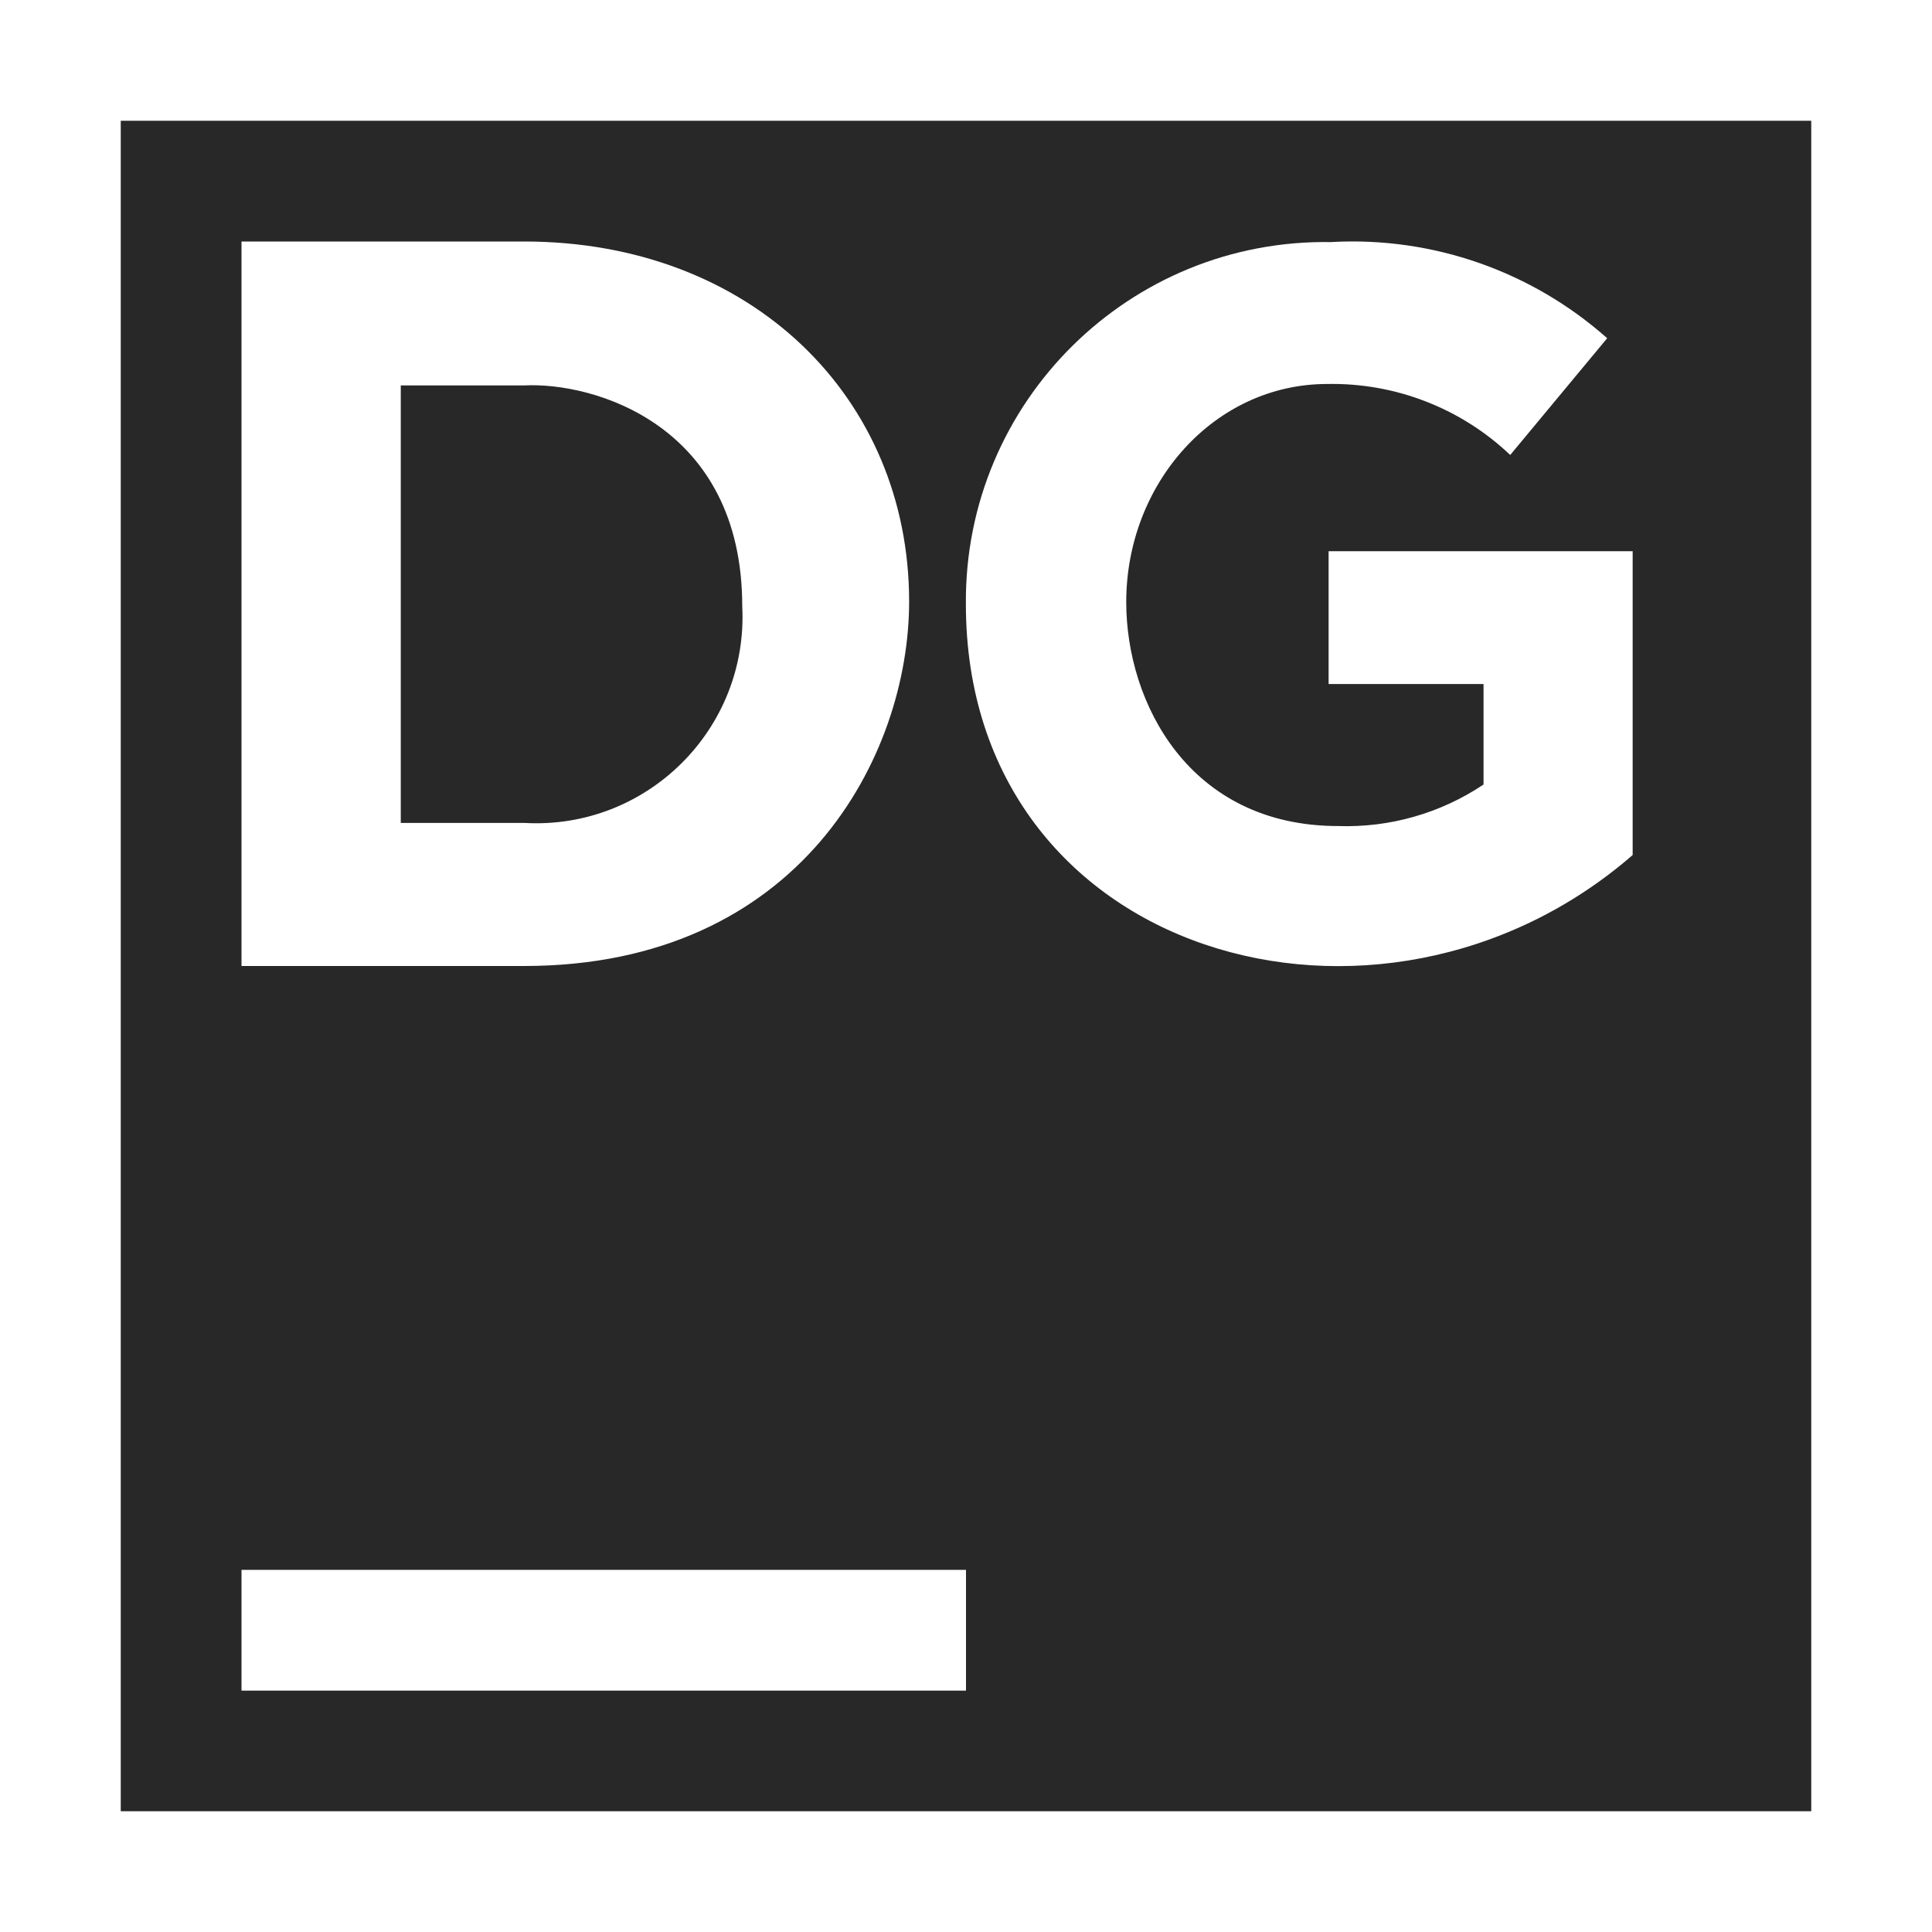 <svg width="16" height="16" version="1.1" xmlns="http://www.w3.org/2000/svg">
  <defs>
    <style id="current-color-scheme" type="text/css">.ColorScheme-Text { color:#282828; } .ColorScheme-Highlight { color:#458588; }</style>
  </defs>
  <path class="ColorScheme-Text" d="m1 1v14h14v-14zm1 1h2.34c1.884 0 3.189 1.294 3.189 2.982 0 1.276-0.901 3.018-3.189 3.018h-2.34zm9.033 0.004c0.834-0.044 1.652 0.242 2.277 0.797l-0.803 0.967c-0.408-0.388-0.953-0.599-1.516-0.588-0.933 0-1.664 0.822-1.664 1.807 0 0.831 0.52 1.854 1.756 1.854 0.427 0.014 0.848-0.106 1.203-0.344v-0.832h-1.283v-1.1h2.518v2.516c-2.092 1.817-5.522 0.849-5.522-2.078-0.014-1.675 1.358-3.031 3.033-2.998zm-6.693 1.188h-1.021v3.623h1.021c1.016 0.059 1.858-0.777 1.807-1.793 0-1.503-1.23-1.86-1.807-1.83zm-2.34 9.809h6v1h-6z" fill="currentColor"/>
</svg>
